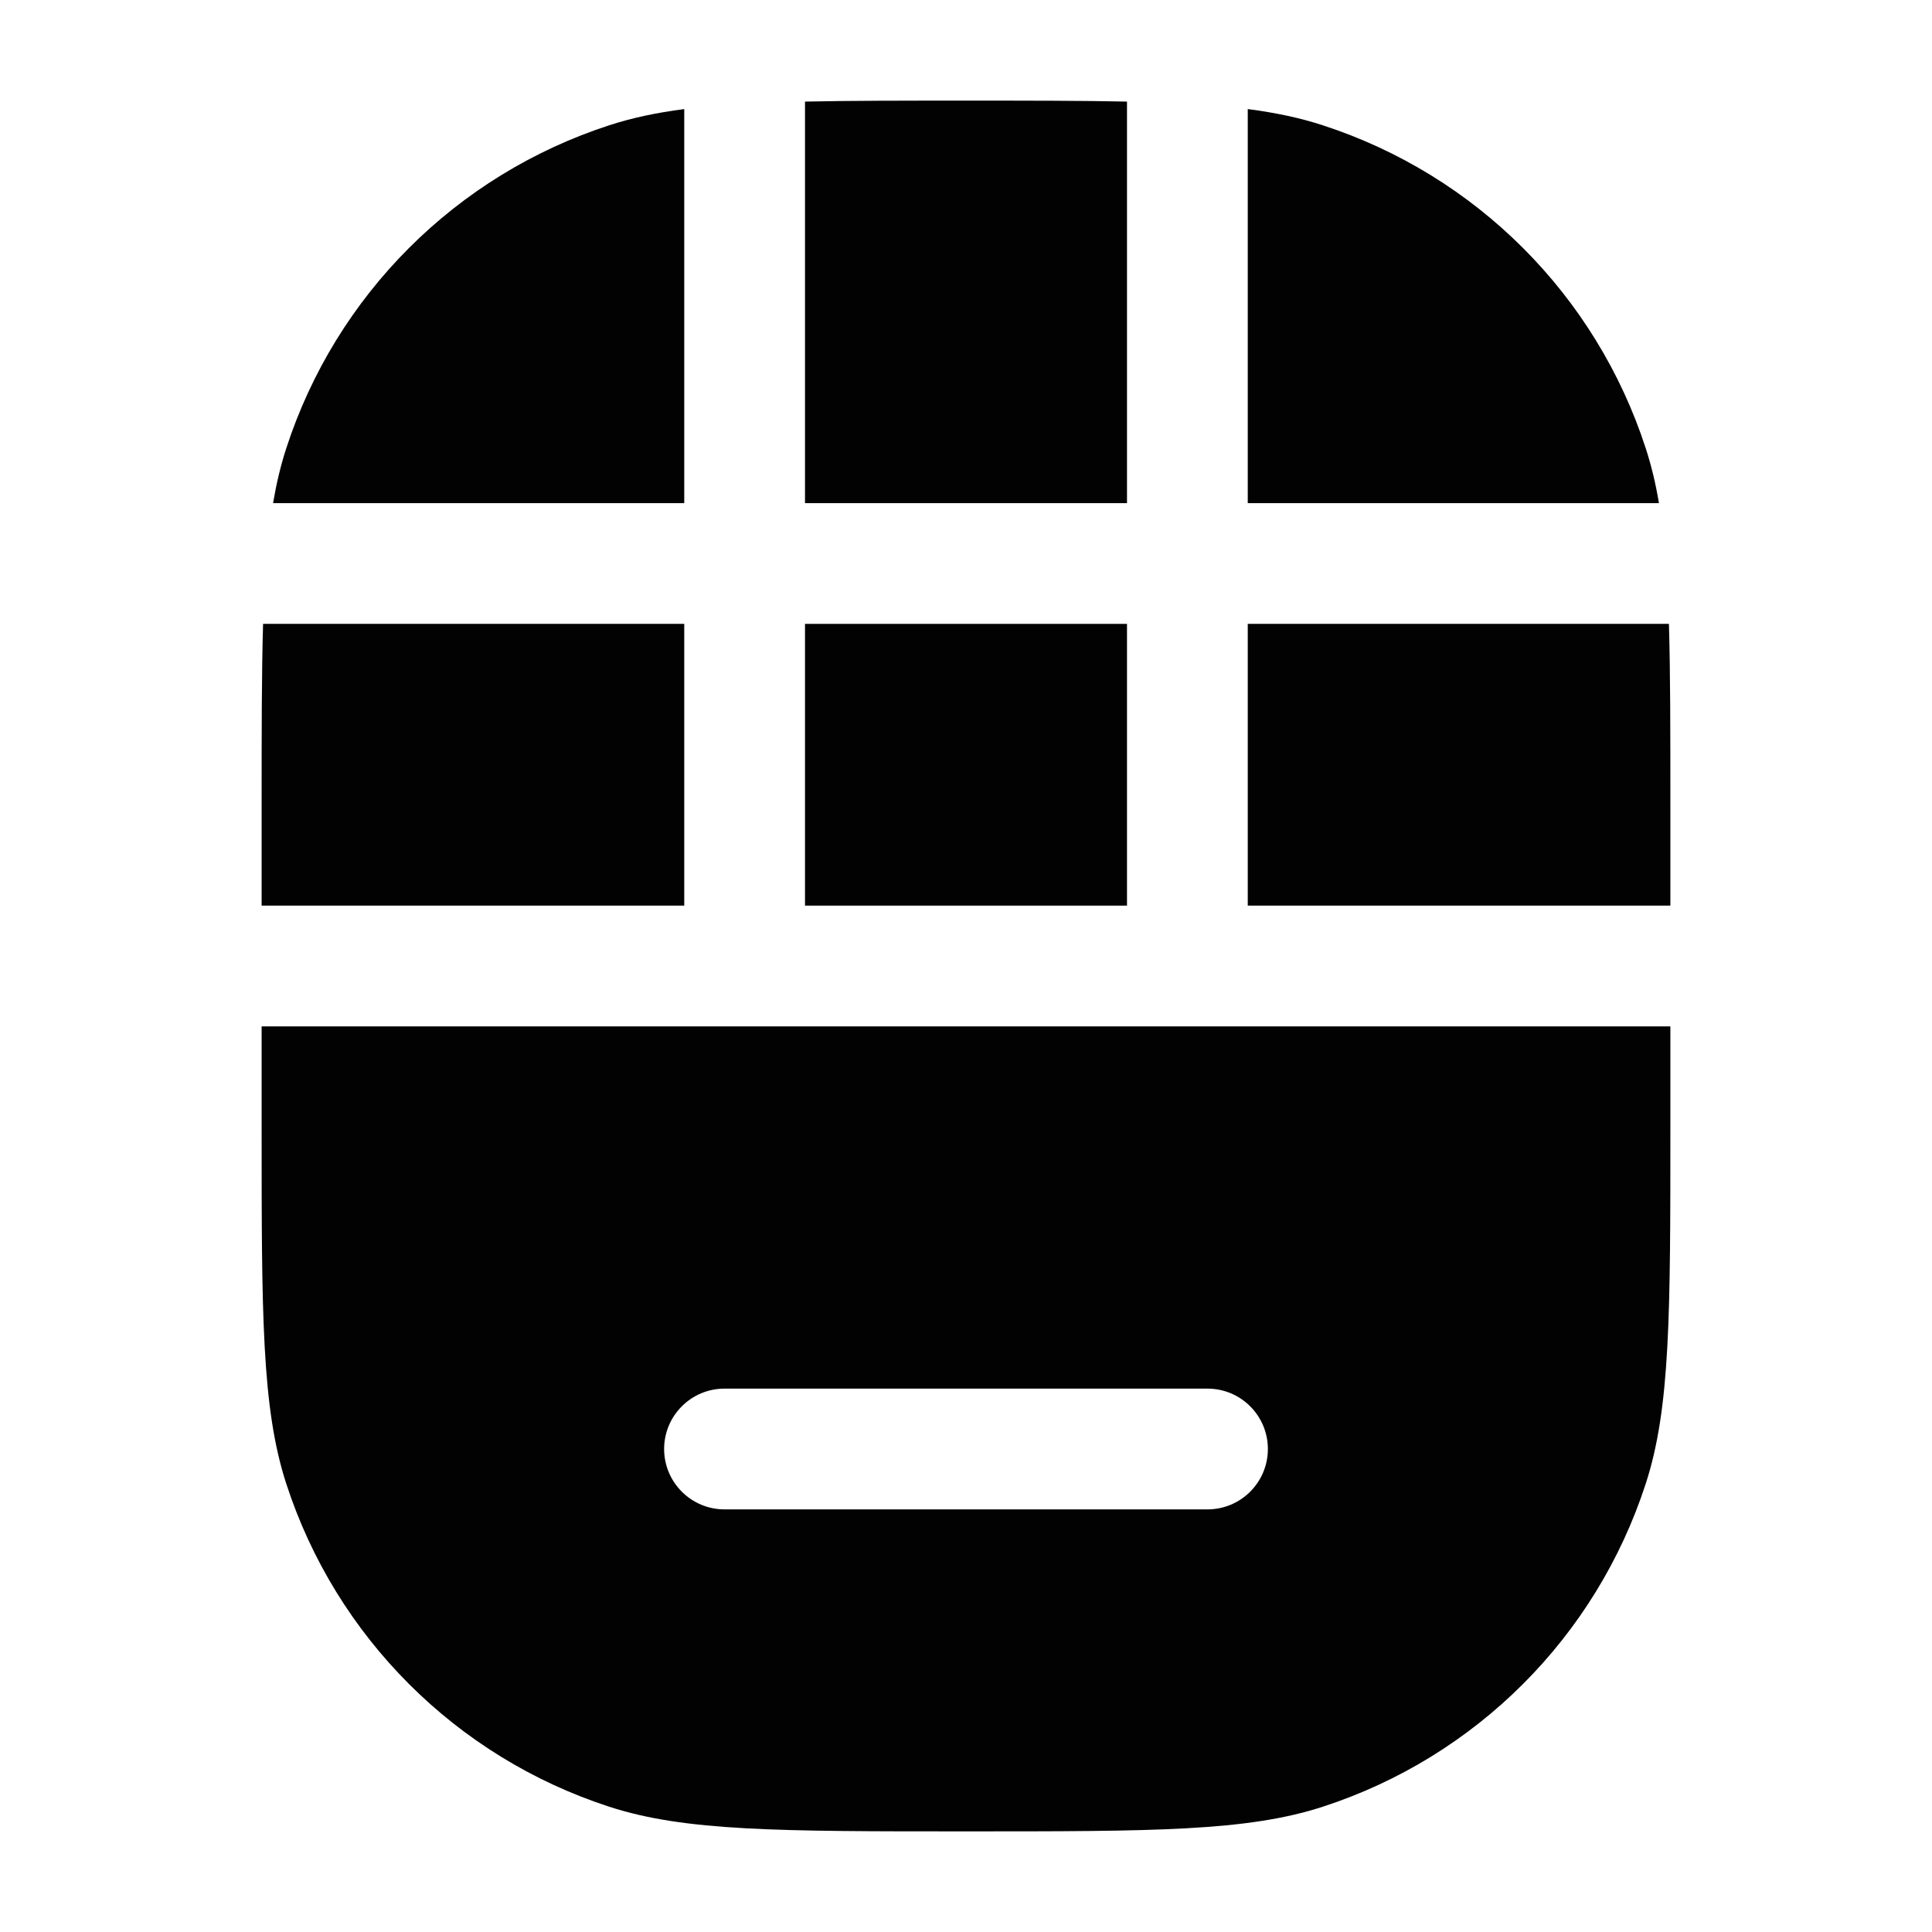 <svg width="24" height="24" viewBox="0 0 24 24" fill="none" xmlns="http://www.w3.org/2000/svg">
<path d="M12 1.25C12.788 1.25 13.442 1.25 14 1.262V6.25H10V1.262C10.558 1.25 11.212 1.25 12 1.25Z" fill="#020203"/>
<path d="M8.5 7.75V11.25H3.25V10C3.25 9.091 3.25 8.36 3.268 7.75H8.5Z" fill="#020203"/>
<path fill-rule="evenodd" clip-rule="evenodd" d="M3.25 12.75L14.75 12.75L20.75 12.75V14C20.75 16.327 20.75 17.49 20.444 18.431C19.826 20.334 18.334 21.826 16.431 22.444C15.49 22.75 14.327 22.75 12 22.75C9.673 22.75 8.51 22.75 7.569 22.444C5.666 21.826 4.174 20.334 3.556 18.431C3.25 17.49 3.25 16.327 3.25 14V12.75ZM9 17.25C8.586 17.25 8.25 17.586 8.25 18C8.25 18.414 8.586 18.75 9 18.75H15C15.414 18.75 15.75 18.414 15.75 18C15.75 17.586 15.414 17.25 15 17.25H9Z" fill="#020203"/>
<path d="M10 7.75V11.25H14V7.75H10Z" fill="#020203"/>
<path d="M20.75 11.25H15.5V7.75H20.732C20.75 8.36 20.75 9.091 20.75 10V11.25Z" fill="#020203"/>
<path d="M8.5 6.25V1.355C8.153 1.4 7.851 1.464 7.569 1.556C5.666 2.174 4.174 3.666 3.556 5.569C3.487 5.781 3.434 6.004 3.392 6.25H8.5Z" fill="#020203"/>
<path d="M20.608 6.25C20.567 6.004 20.513 5.781 20.444 5.569C19.826 3.666 18.334 2.174 16.431 1.556C16.149 1.464 15.847 1.4 15.5 1.355V6.25H20.608Z" fill="#020203"/>
</svg>
